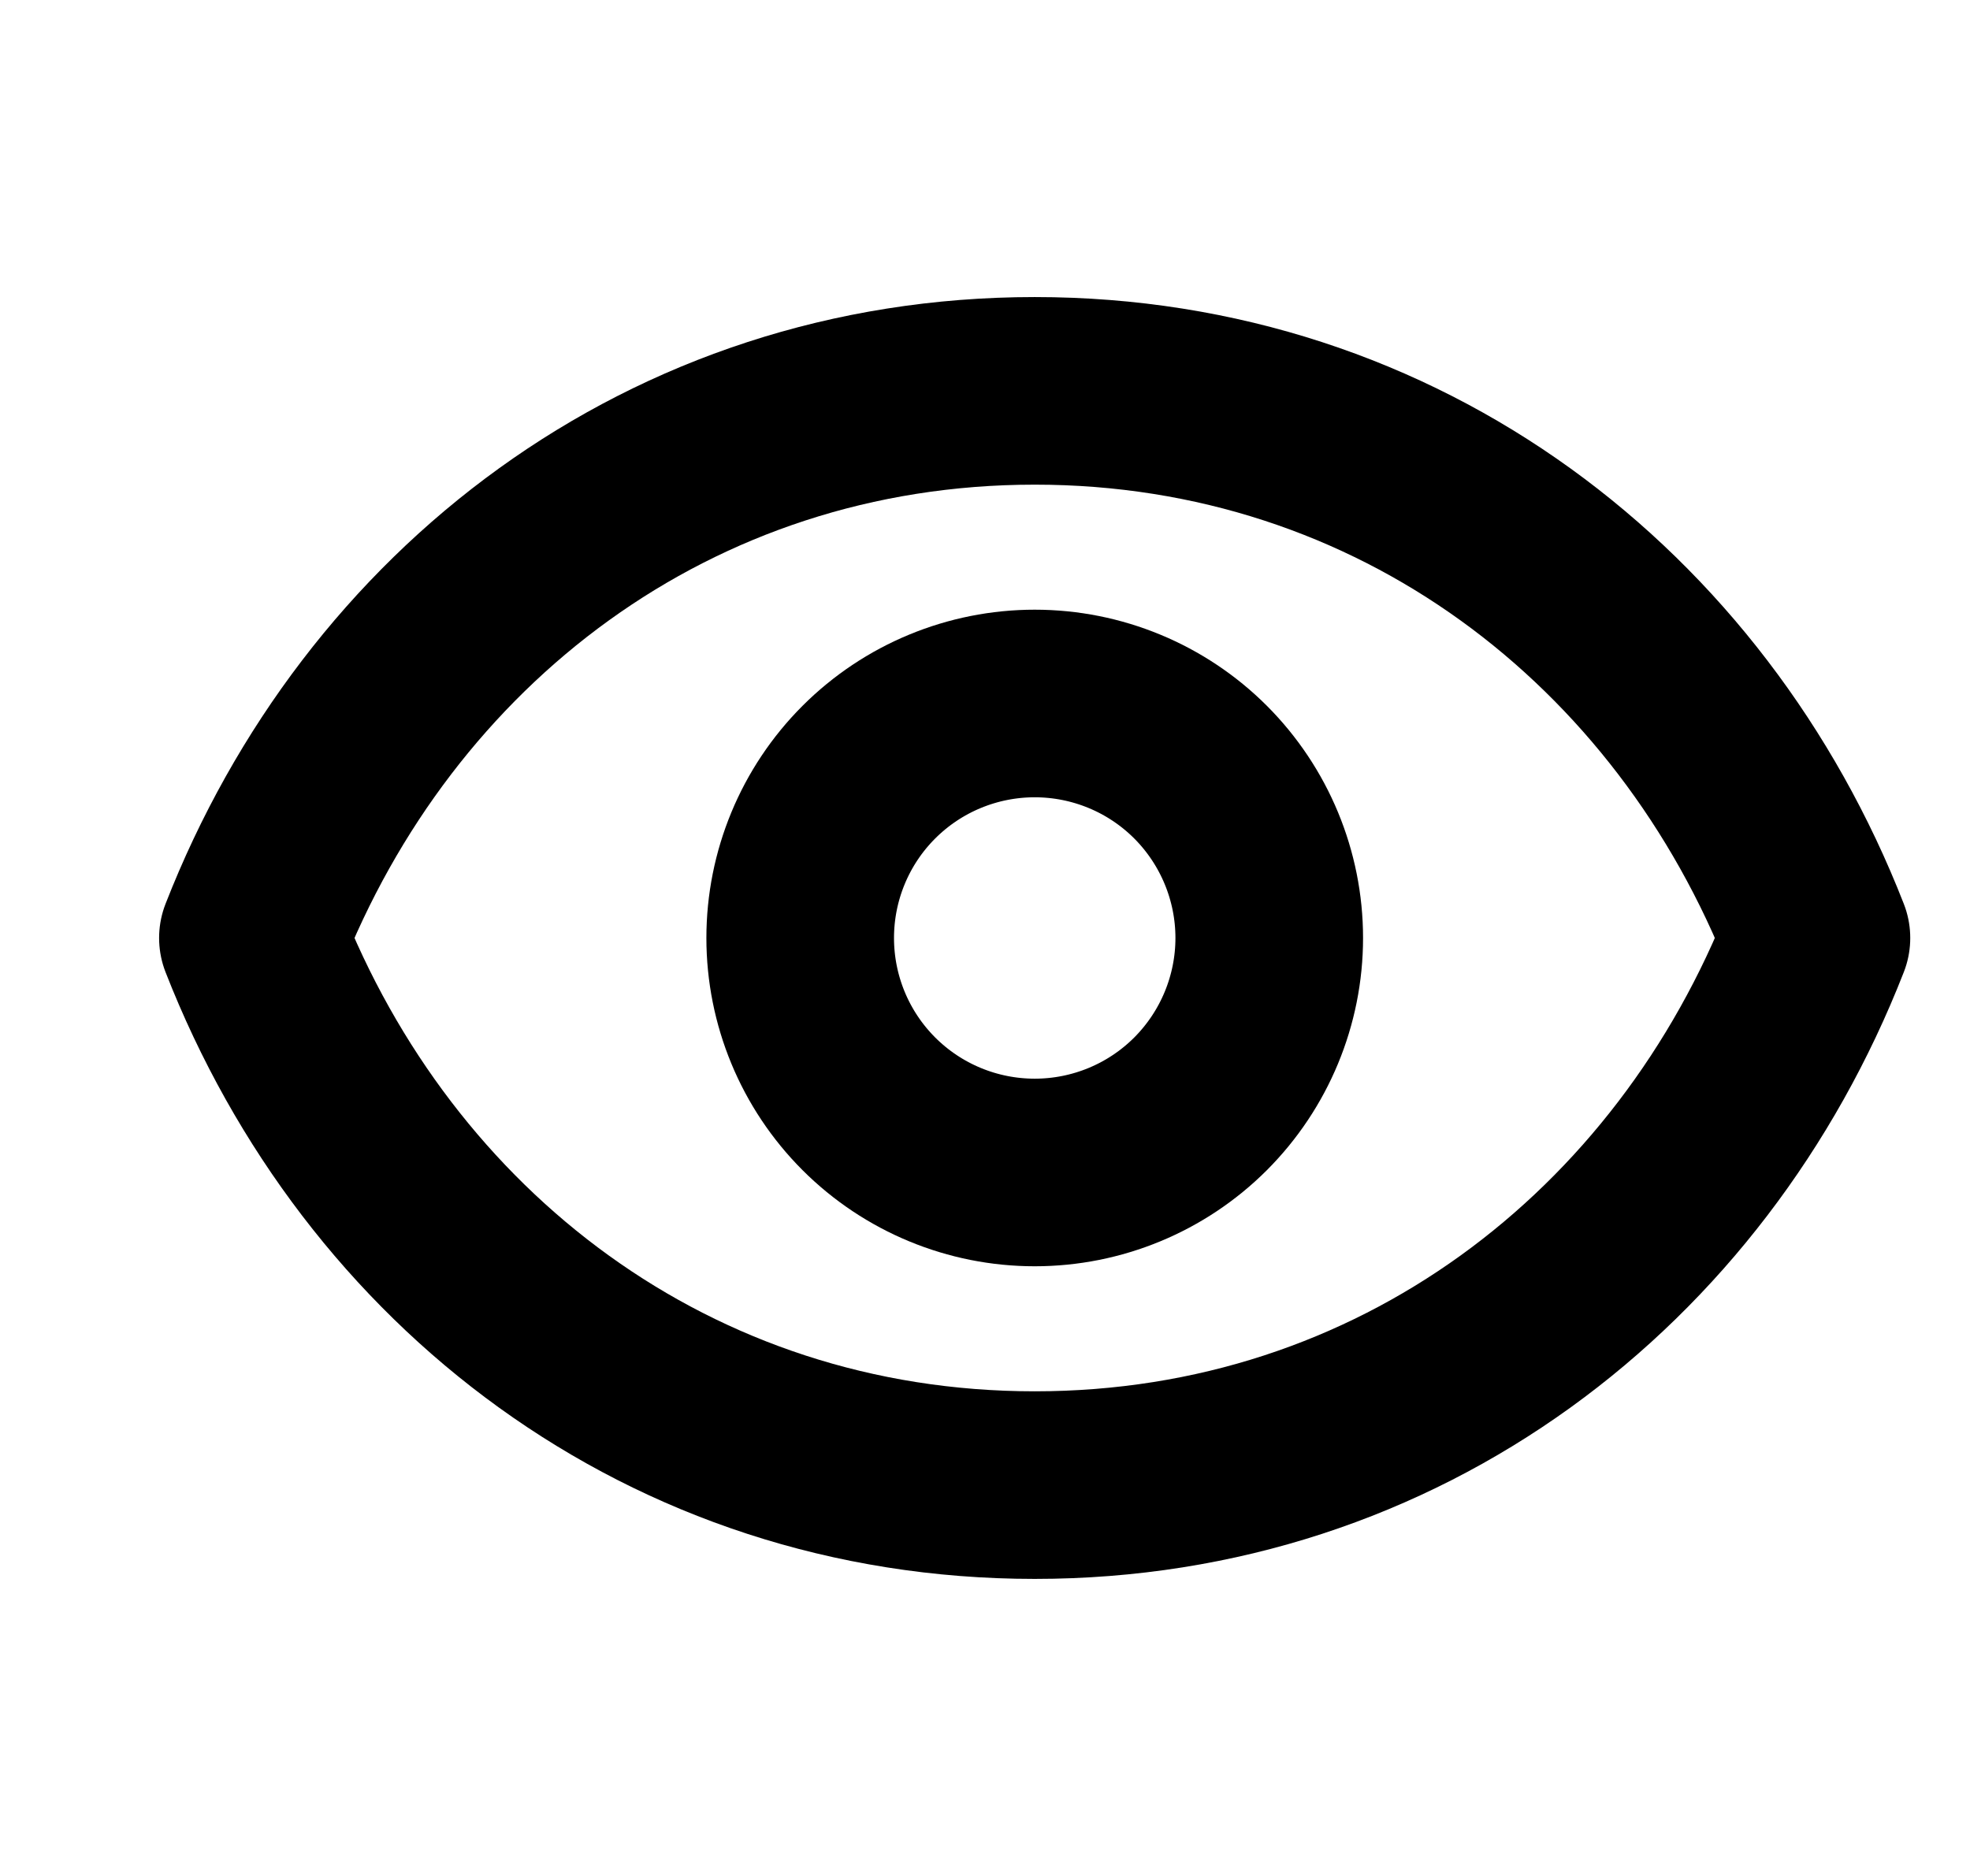 <svg width="21" height="20" viewBox="0 0 21 20" fill="none" xmlns="http://www.w3.org/2000/svg">
<g clip-path="url(#clip0_55_1796)">
<path d="M13.53 10C13.53 10.663 13.266 11.299 12.798 11.768C12.329 12.237 11.693 12.5 11.03 12.5C10.367 12.5 9.731 12.237 9.262 11.768C8.793 11.299 8.53 10.663 8.53 10C8.53 9.337 8.793 8.701 9.262 8.232C9.731 7.763 10.367 7.5 11.03 7.5C11.693 7.5 12.329 7.763 12.798 8.232C13.266 8.701 13.53 9.337 13.53 10Z" stroke="#81818D" style="stroke:#81818D;stroke:color(display-p3 0.506 0.506 0.553);stroke-opacity:1;" stroke-width="2" stroke-linecap="round" stroke-linejoin="round"/>
<path d="M2.696 10C4.03 6.586 7.143 4.167 11.03 4.167C14.916 4.167 18.03 6.586 19.363 10C18.03 13.414 14.916 15.833 11.03 15.833C7.143 15.833 4.03 13.414 2.696 10Z" stroke="#81818D" style="stroke:#81818D;stroke:color(display-p3 0.506 0.506 0.553);stroke-opacity:1;" stroke-width="2" stroke-linecap="round" stroke-linejoin="round"/>
</g>
<defs>
<clipPath id="clip0_55_1796">
<rect width="20" height="20" fill="white" style="fill:white;fill-opacity:1;" transform="translate(0.53)"/>
</clipPath>
</defs>
</svg>
